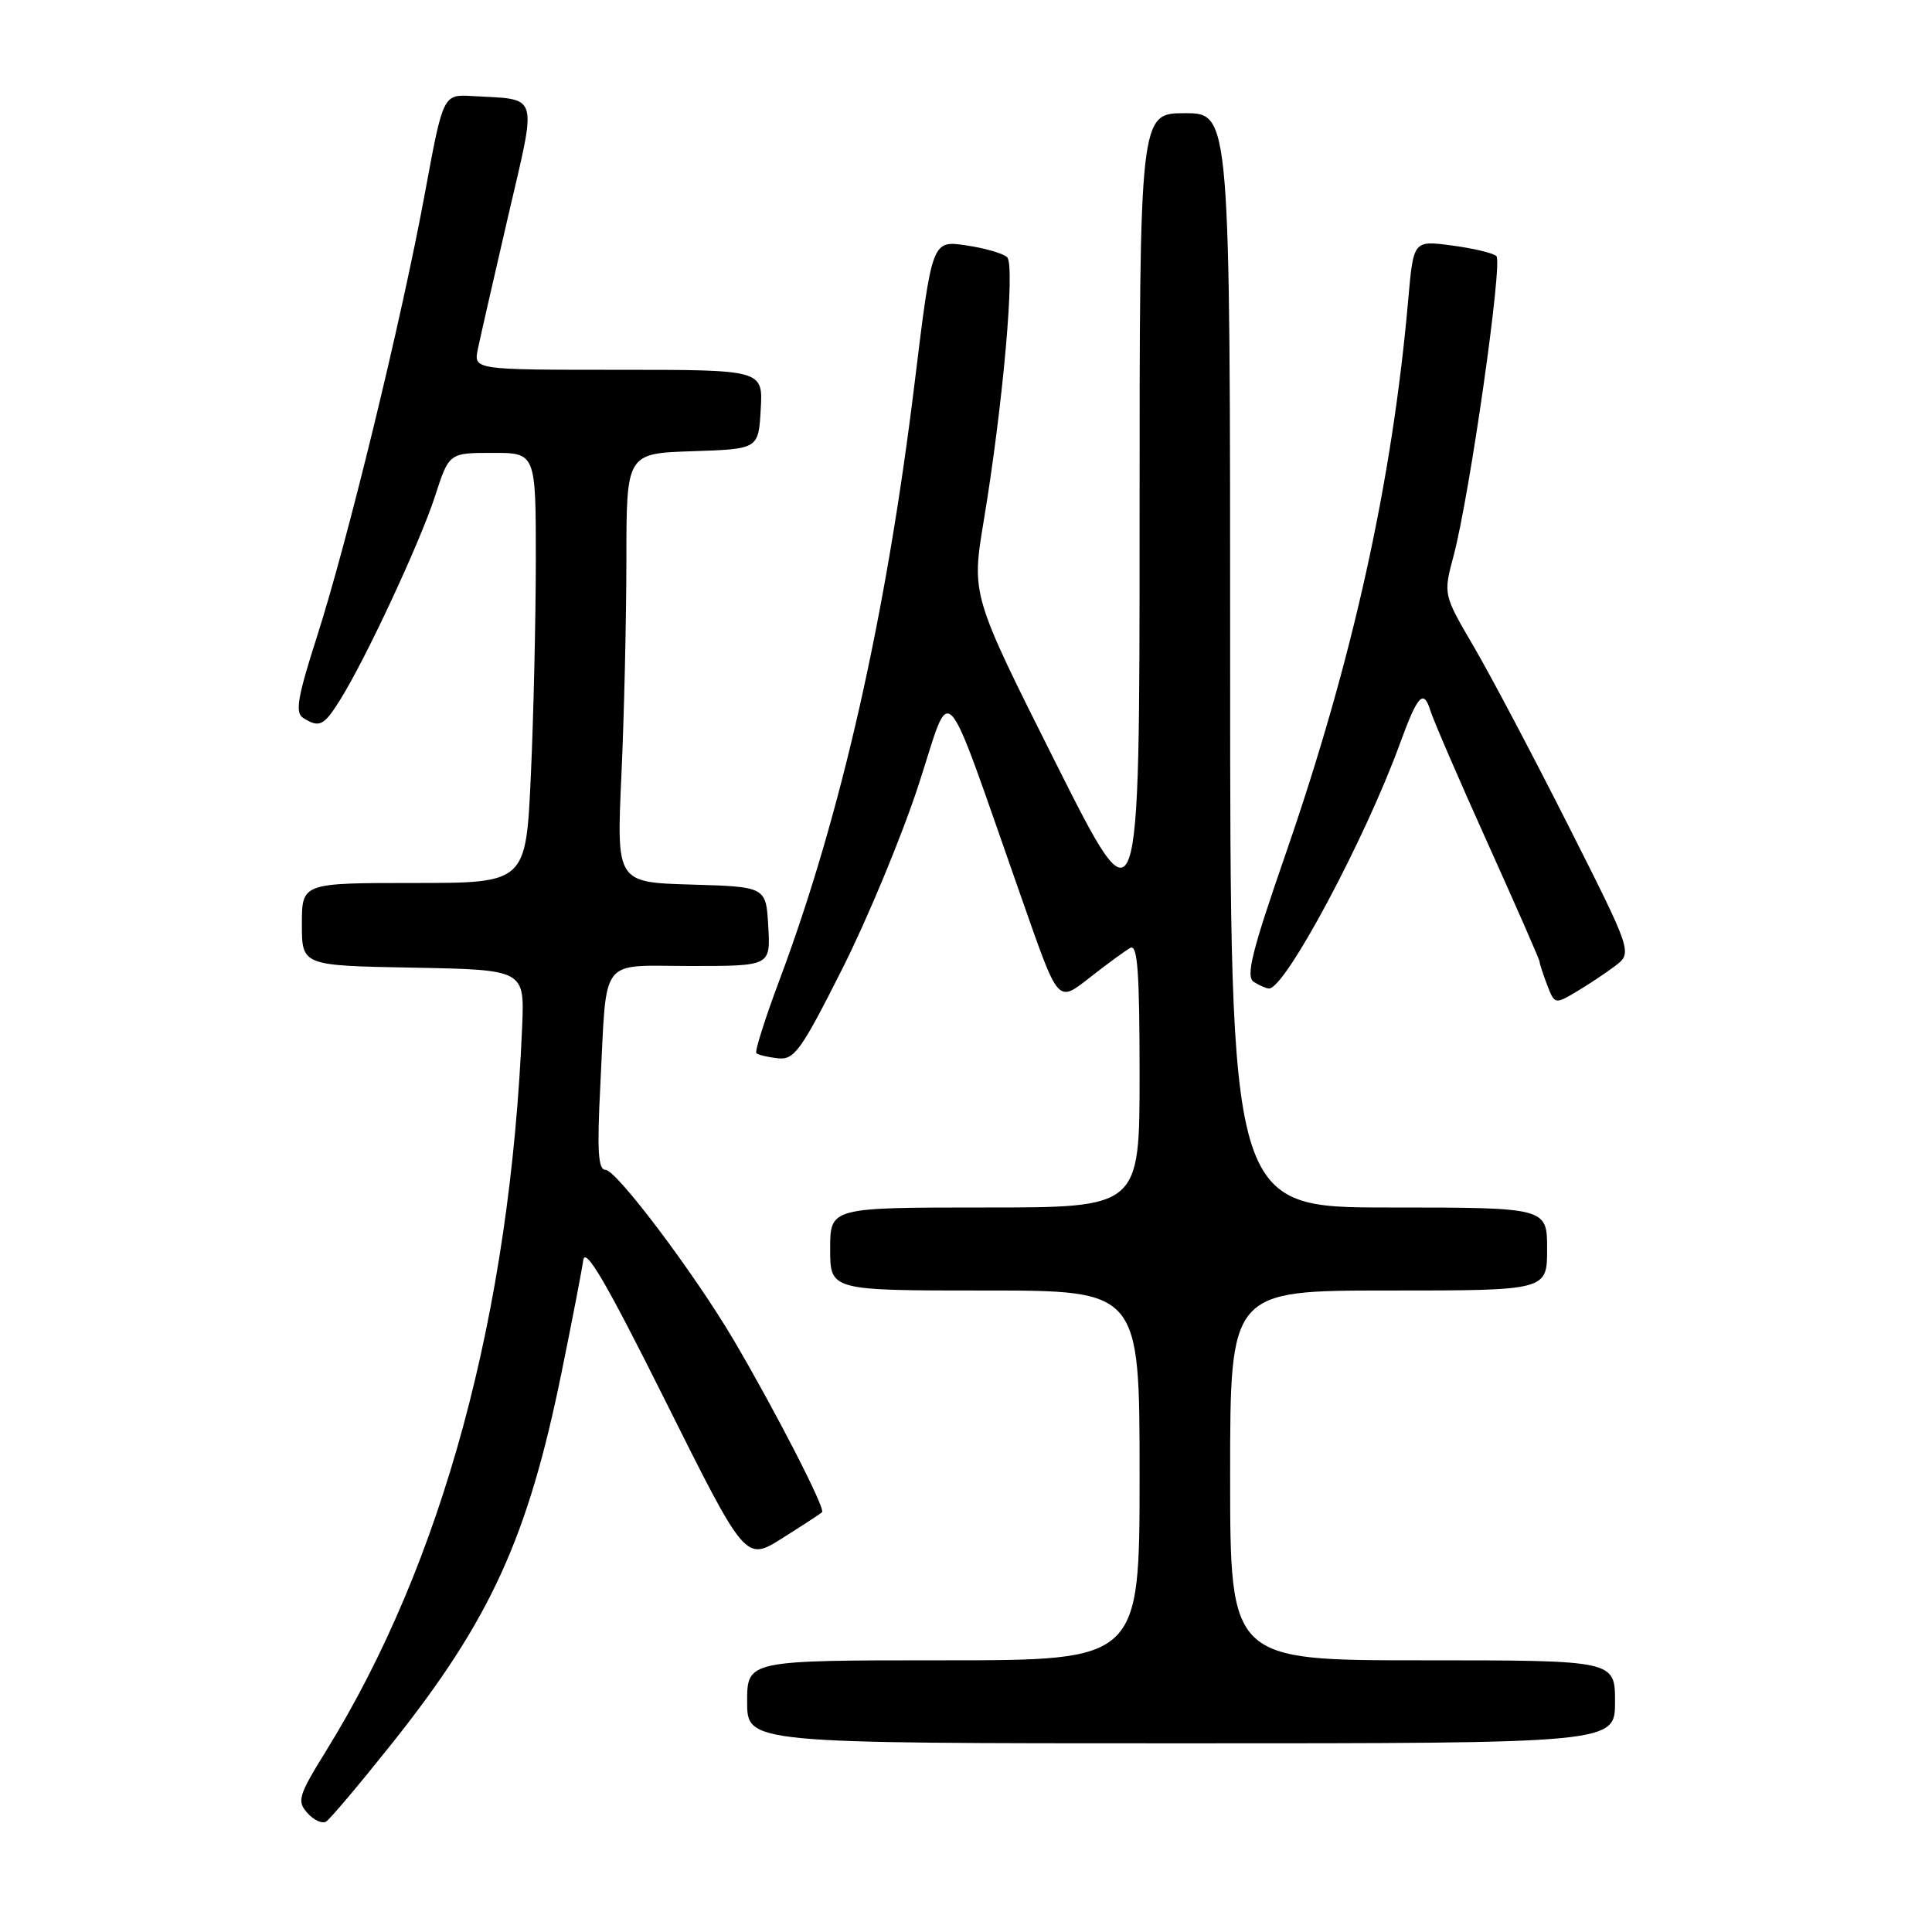 <?xml version="1.0" encoding="UTF-8" standalone="no"?>
<!DOCTYPE svg PUBLIC "-//W3C//DTD SVG 1.1//EN" "http://www.w3.org/Graphics/SVG/1.1/DTD/svg11.dtd" >
<svg xmlns="http://www.w3.org/2000/svg" xmlns:xlink="http://www.w3.org/1999/xlink" version="1.1" viewBox="0 0 256 256">
 <g >
 <path fill="currentColor"
d=" M 51.89 231.08 C 64.98 214.64 69.94 203.81 74.42 181.81 C 75.80 175.04 77.09 168.38 77.28 167.00 C 77.53 165.13 80.29 169.85 88.20 185.69 C 98.78 206.89 98.78 206.89 103.64 203.83 C 106.31 202.15 108.70 200.59 108.93 200.37 C 109.41 199.92 102.70 186.87 97.18 177.50 C 91.96 168.66 81.69 155.03 80.23 155.01 C 79.25 155.00 79.10 152.47 79.55 143.75 C 80.44 126.43 79.24 128.00 91.57 128.00 C 102.10 128.00 102.10 128.00 101.80 122.75 C 101.50 117.50 101.50 117.50 91.60 117.21 C 81.69 116.92 81.69 116.92 82.34 102.71 C 82.70 94.90 82.99 82.11 83.00 74.29 C 83.00 60.08 83.00 60.08 91.75 59.79 C 100.50 59.50 100.50 59.50 100.80 54.25 C 101.10 49.00 101.10 49.00 81.93 49.00 C 62.75 49.00 62.75 49.00 63.32 46.25 C 63.63 44.74 65.43 36.86 67.31 28.74 C 71.19 12.04 71.55 13.25 62.61 12.73 C 58.72 12.50 58.72 12.50 56.32 25.50 C 53.27 42.11 46.08 71.64 41.99 84.39 C 39.43 92.37 39.08 94.43 40.16 95.12 C 42.31 96.48 42.91 96.19 45.06 92.75 C 48.45 87.34 55.66 71.86 57.64 65.76 C 59.50 60.01 59.50 60.01 65.25 60.01 C 71.00 60.00 71.00 60.00 71.00 74.25 C 70.99 82.09 70.70 94.91 70.34 102.75 C 69.69 117.00 69.69 117.00 54.84 117.00 C 40.00 117.00 40.00 117.00 40.00 122.47 C 40.00 127.95 40.00 127.95 54.75 128.22 C 69.50 128.50 69.50 128.50 69.19 136.00 C 67.60 174.02 58.67 207.01 43.21 232.00 C 39.54 237.93 39.32 238.65 40.73 240.23 C 41.57 241.18 42.69 241.69 43.21 241.37 C 43.73 241.05 47.63 236.42 51.89 231.08 Z  M 214.00 225.50 C 214.00 220.00 214.00 220.00 188.50 220.00 C 163.00 220.00 163.00 220.00 163.00 195.50 C 163.00 171.00 163.00 171.00 184.00 171.00 C 205.00 171.00 205.00 171.00 205.00 165.50 C 205.00 160.00 205.00 160.00 184.00 160.00 C 163.00 160.00 163.00 160.00 163.00 87.50 C 163.00 15.00 163.00 15.00 157.00 15.00 C 151.00 15.00 151.00 15.00 151.00 69.11 C 151.00 123.22 151.00 123.22 139.86 101.03 C 128.72 78.84 128.72 78.84 130.35 69.01 C 132.90 53.68 134.54 35.14 133.45 34.08 C 132.93 33.58 130.47 32.87 128.00 32.51 C 123.50 31.85 123.50 31.85 121.20 50.68 C 117.42 81.65 111.45 108.05 103.30 129.82 C 101.38 134.95 99.99 139.33 100.22 139.55 C 100.44 139.77 101.72 140.08 103.06 140.23 C 105.25 140.47 106.12 139.26 111.61 128.37 C 114.97 121.70 119.52 110.73 121.72 103.99 C 126.21 90.26 124.65 88.54 135.36 119.00 C 140.39 133.31 140.04 132.92 144.66 129.33 C 146.77 127.68 149.06 126.01 149.75 125.61 C 150.73 125.04 151.00 128.67 151.00 142.44 C 151.00 160.00 151.00 160.00 130.50 160.00 C 110.00 160.00 110.00 160.00 110.00 165.50 C 110.00 171.00 110.00 171.00 130.50 171.00 C 151.00 171.00 151.00 171.00 151.00 195.50 C 151.00 220.00 151.00 220.00 125.00 220.00 C 99.00 220.00 99.00 220.00 99.00 225.50 C 99.00 231.00 99.00 231.00 156.50 231.00 C 214.00 231.00 214.00 231.00 214.00 225.50 Z  M 213.98 128.02 C 216.32 126.25 216.32 126.25 207.80 109.37 C 203.11 100.09 197.47 89.41 195.26 85.64 C 191.24 78.77 191.24 78.77 192.61 73.64 C 194.74 65.65 199.15 34.75 198.28 33.93 C 197.85 33.53 195.20 32.90 192.39 32.53 C 187.29 31.85 187.29 31.85 186.60 39.68 C 184.48 63.83 179.24 87.50 170.31 113.28 C 165.86 126.13 165.04 129.41 166.14 130.11 C 166.89 130.58 167.79 130.98 168.15 130.98 C 170.29 131.03 180.92 111.13 185.51 98.50 C 187.84 92.10 188.63 91.24 189.53 94.15 C 189.93 95.44 193.35 103.36 197.13 111.74 C 200.91 120.12 204.00 127.17 204.00 127.42 C 204.00 127.67 204.45 129.05 205.00 130.49 C 205.98 133.07 206.05 133.09 208.81 131.45 C 210.36 130.54 212.69 128.99 213.98 128.02 Z "/>
</g>
</svg>